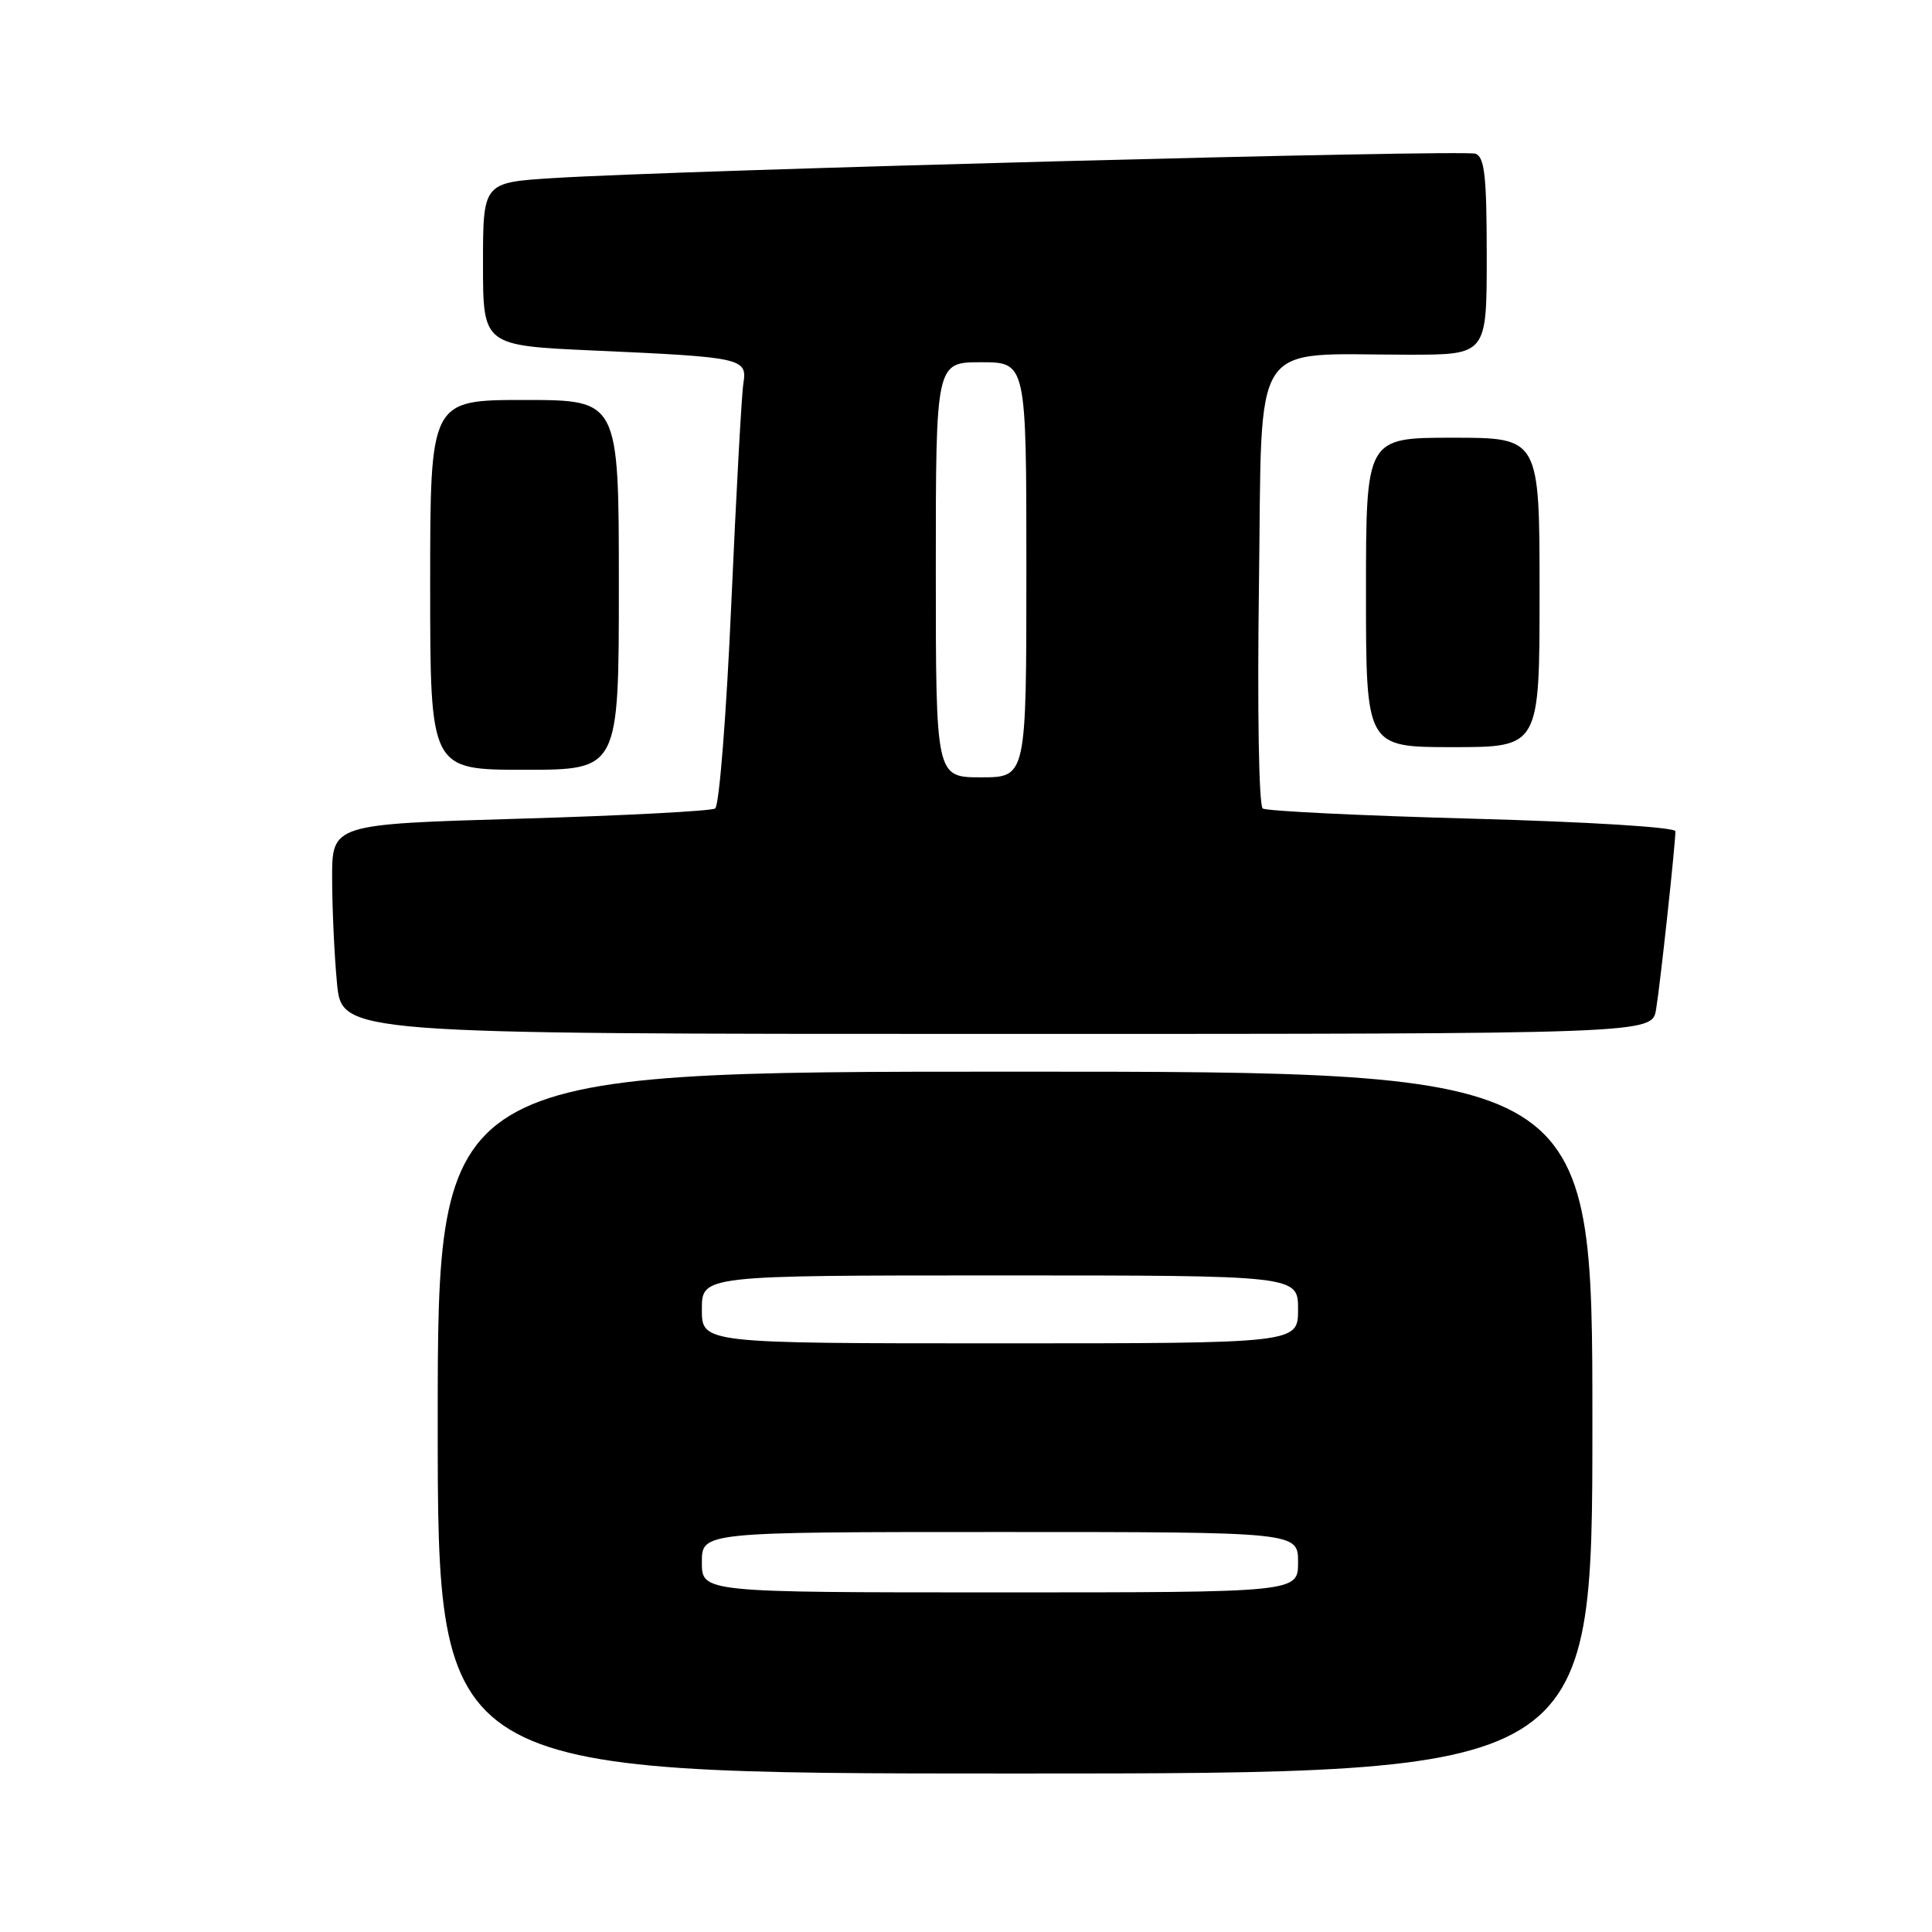<?xml version="1.0" encoding="UTF-8" standalone="no"?>
<!DOCTYPE svg PUBLIC "-//W3C//DTD SVG 1.1//EN" "http://www.w3.org/Graphics/SVG/1.1/DTD/svg11.dtd" >
<svg xmlns="http://www.w3.org/2000/svg" xmlns:xlink="http://www.w3.org/1999/xlink" version="1.1" viewBox="0 0 256 256">
 <g >
 <path fill="currentColor"
d=" M 211.00 188.50 C 211.00 142.00 211.00 142.00 134.50 142.00 C 58.00 142.00 58.00 142.00 58.00 188.50 C 58.00 235.00 58.00 235.00 134.50 235.00 C 211.00 235.00 211.00 235.00 211.00 188.50 Z  M 219.44 133.75 C 219.99 130.46 222.00 111.86 222.00 110.15 C 222.00 109.61 210.51 108.90 195.11 108.48 C 180.32 108.08 167.81 107.47 167.32 107.13 C 166.80 106.77 166.59 93.99 166.82 77.37 C 167.27 44.14 165.41 47.00 186.64 47.00 C 197.00 47.00 197.00 47.00 197.00 33.97 C 197.00 23.38 196.72 20.83 195.52 20.37 C 194.01 19.79 90.17 22.54 73.25 23.60 C 64.00 24.19 64.00 24.19 64.00 34.99 C 64.00 45.79 64.00 45.79 78.75 46.45 C 98.44 47.33 99.03 47.46 98.50 50.82 C 98.26 52.29 97.55 65.42 96.90 80.00 C 96.25 94.74 95.30 106.78 94.76 107.13 C 94.22 107.47 82.58 108.08 68.89 108.48 C 44.00 109.21 44.00 109.21 44.01 116.36 C 44.01 120.29 44.30 126.54 44.65 130.25 C 45.29 137.00 45.29 137.00 132.10 137.00 C 218.91 137.00 218.91 137.00 219.44 133.75 Z  M 82.00 77.50 C 82.00 53.00 82.00 53.00 69.50 53.00 C 57.00 53.00 57.00 53.00 57.00 77.50 C 57.00 102.00 57.00 102.00 69.50 102.00 C 82.00 102.00 82.00 102.00 82.00 77.50 Z  M 204.00 78.50 C 204.00 58.00 204.00 58.00 192.50 58.00 C 181.00 58.00 181.00 58.00 181.00 78.50 C 181.00 99.00 181.00 99.00 192.50 99.00 C 204.00 99.00 204.00 99.00 204.00 78.50 Z  M 93.00 207.00 C 93.00 203.00 93.00 203.00 132.50 203.00 C 172.00 203.00 172.00 203.00 172.00 207.00 C 172.00 211.00 172.00 211.00 132.50 211.00 C 93.00 211.00 93.00 211.00 93.00 207.00 Z  M 93.00 173.50 C 93.00 169.00 93.00 169.00 132.50 169.00 C 172.00 169.00 172.00 169.00 172.00 173.50 C 172.00 178.00 172.00 178.00 132.50 178.00 C 93.00 178.00 93.00 178.00 93.00 173.50 Z  M 124.00 75.50 C 124.00 48.00 124.00 48.00 130.00 48.00 C 136.00 48.00 136.00 48.00 136.00 75.50 C 136.00 103.00 136.00 103.00 130.00 103.00 C 124.00 103.00 124.00 103.00 124.00 75.50 Z "/>
</g>
</svg>
